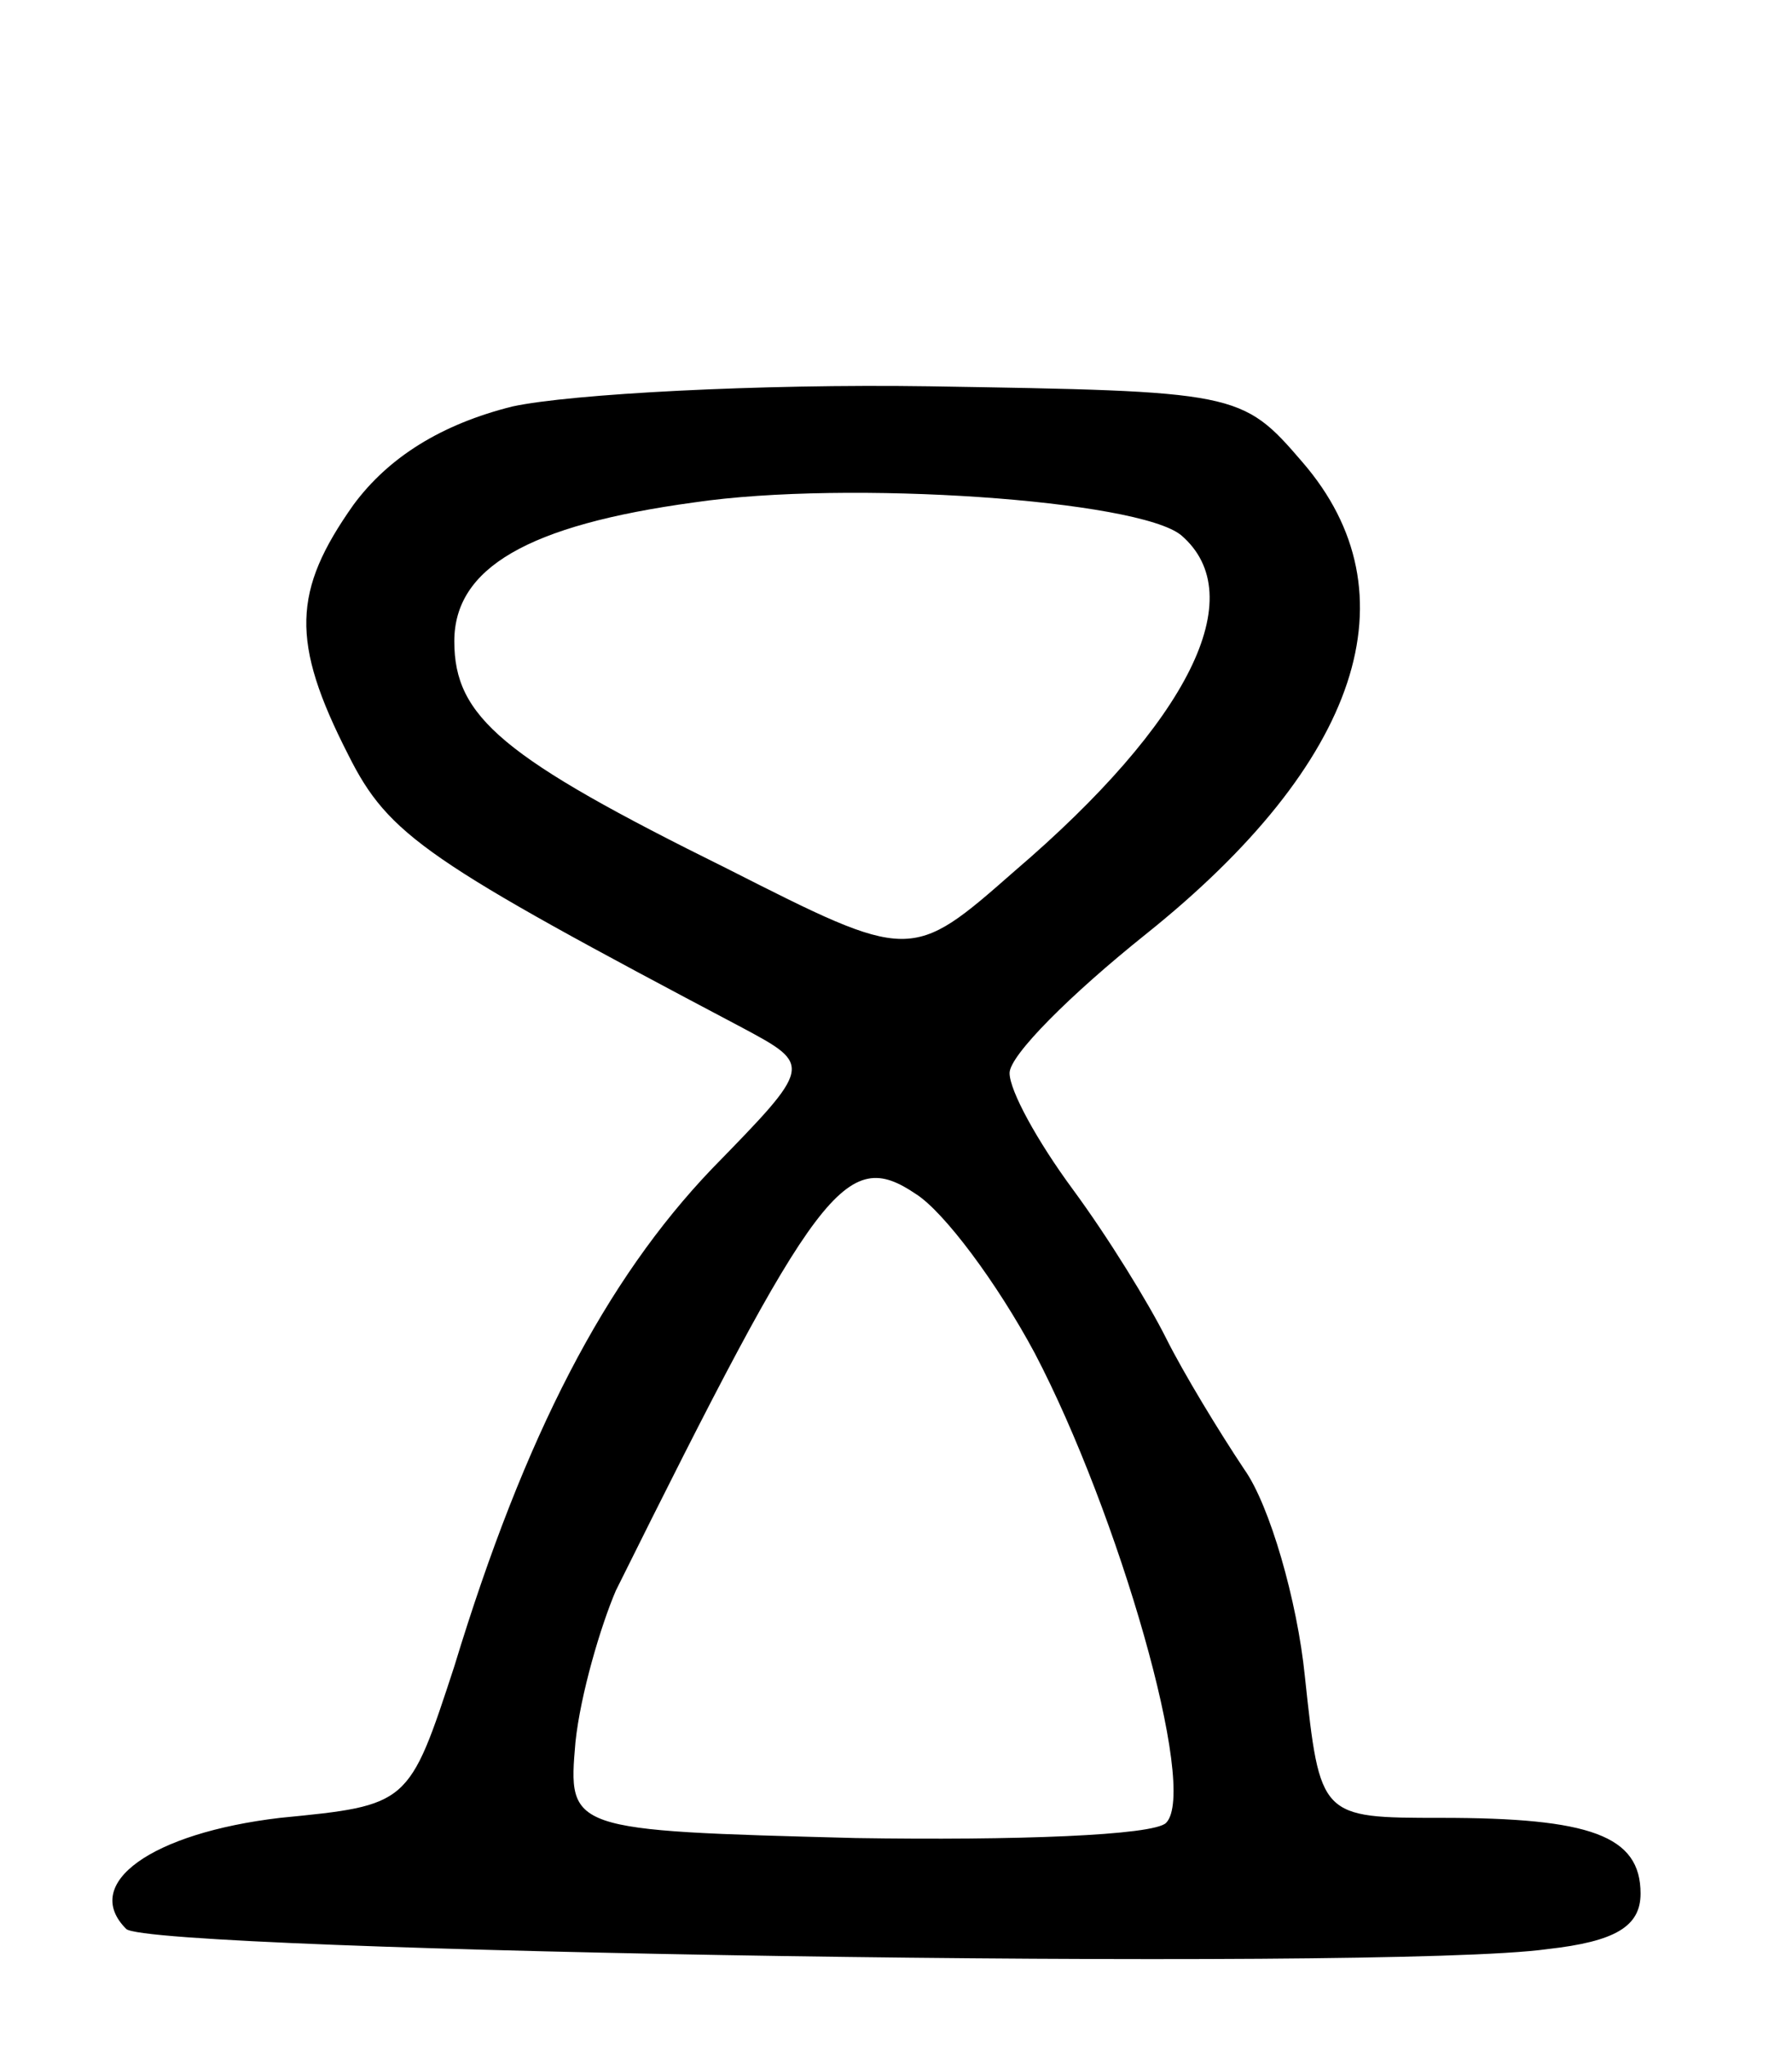<svg version="1.0" xmlns="http://www.w3.org/2000/svg"
 width="71pt" height="81pt" viewBox="0 0 71 81"
 preserveAspectRatio="xMidYMid meet">
<g transform="translate(0,81) scale(0.1,-0.1)"
fill="#000000" stroke="none">
<path d="M203 649 c-28 -7 -49 -20 -63 -39 -24 -34 -25 -54 -2 -99 16 -32 31
-42 156 -108 28 -15 28 -15 -12 -56 -42 -44 -74 -105 -102 -197 -18 -55 -18
-55 -69 -60 -51 -6 -79 -26 -61 -44 9 -9 499 -17 563 -8 27 3 37 9 37 22 0 23
-20 30 -79 30 -48 0 -48 0 -54 56 -3 30 -14 68 -24 82 -10 15 -24 38 -31 52
-7 14 -23 40 -37 59 -14 19 -25 39 -25 46 0 7 24 31 54 55 85 68 107 135 62
187 -24 28 -26 28 -148 30 -67 1 -142 -3 -165 -8z m265 -51 c28 -24 3 -74 -66
-133 -41 -36 -41 -36 -114 1 -89 44 -108 60 -108 90 0 29 29 46 95 55 61 9
176 1 193 -13z m-58 -324 c33 -63 65 -173 52 -186 -5 -5 -60 -7 -123 -6 -114
3 -114 3 -111 38 2 19 10 46 16 60 80 161 91 176 119 157 11 -7 32 -35 47 -63z"/>
</g>
</svg>
